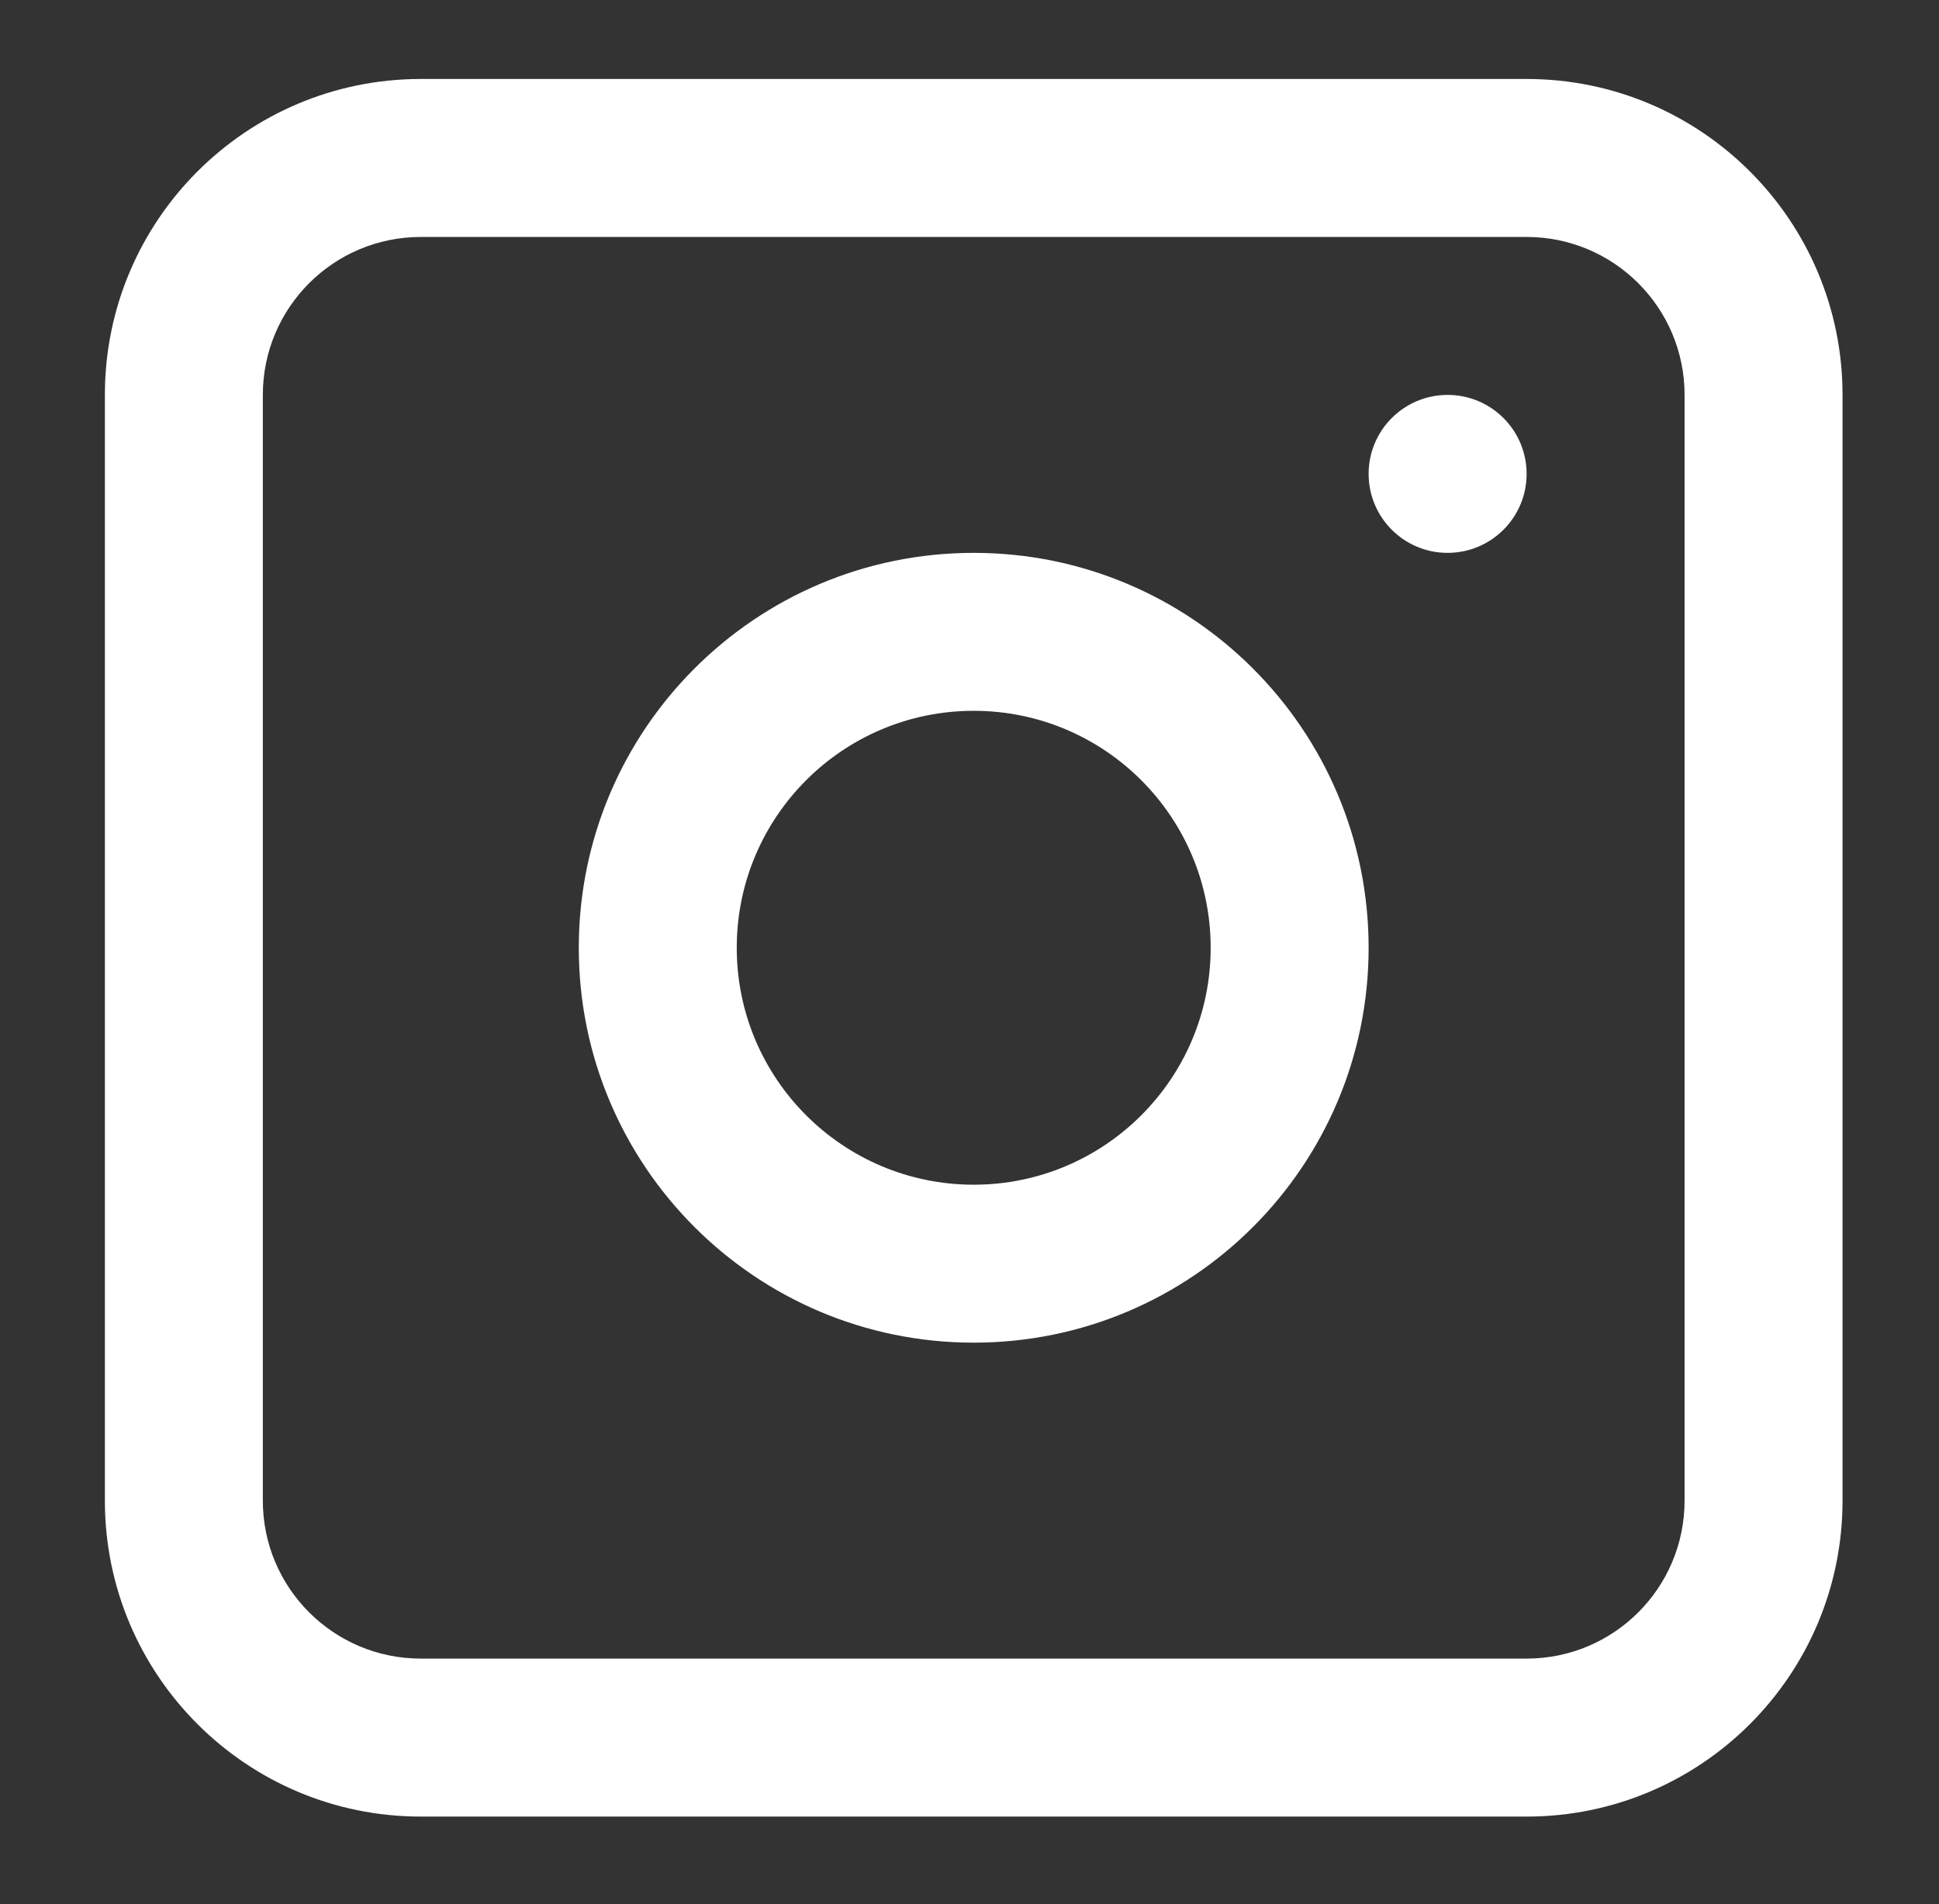 <svg width="56" height="55" viewBox="0 0 56 55" fill="none" xmlns="http://www.w3.org/2000/svg">
<rect x="0" y="0" width="56" height="55" fill="#333333" stroke="none"/>
<path fill-rule="evenodd" clip-rule="evenodd" d="M28.121 15.968C21.822 15.968 16.716 21.075 16.716 27.374C16.716 33.673 21.822 38.779 28.121 38.779C34.421 38.779 39.527 33.673 39.527 27.374C39.527 21.075 34.421 15.968 28.121 15.968ZM21.278 27.374C21.278 31.153 24.342 34.217 28.121 34.217C31.901 34.217 34.965 31.153 34.965 27.374C34.965 23.594 31.901 20.53 28.121 20.53C24.342 20.53 21.278 23.594 21.278 27.374Z" fill="white"/>
<path d="M41.808 11.406C40.548 11.406 39.527 12.427 39.527 13.687C39.527 14.947 40.548 15.968 41.808 15.968C43.068 15.968 44.09 14.947 44.09 13.687C44.09 12.427 43.068 11.406 41.808 11.406Z" fill="white"/>
<path fill-rule="evenodd" clip-rule="evenodd" d="M12.153 2.281C7.114 2.281 3.029 6.366 3.029 11.406V43.342C3.029 48.381 7.114 52.467 12.153 52.467H44.09C49.129 52.467 53.214 48.381 53.214 43.342V11.406C53.214 6.366 49.129 2.281 44.09 2.281H12.153ZM44.09 6.844H12.153C9.634 6.844 7.591 8.886 7.591 11.406V43.342C7.591 45.862 9.634 47.904 12.153 47.904H44.09C46.609 47.904 48.652 45.862 48.652 43.342V11.406C48.652 8.886 46.609 6.844 44.09 6.844Z" fill="white"/>
</svg>
